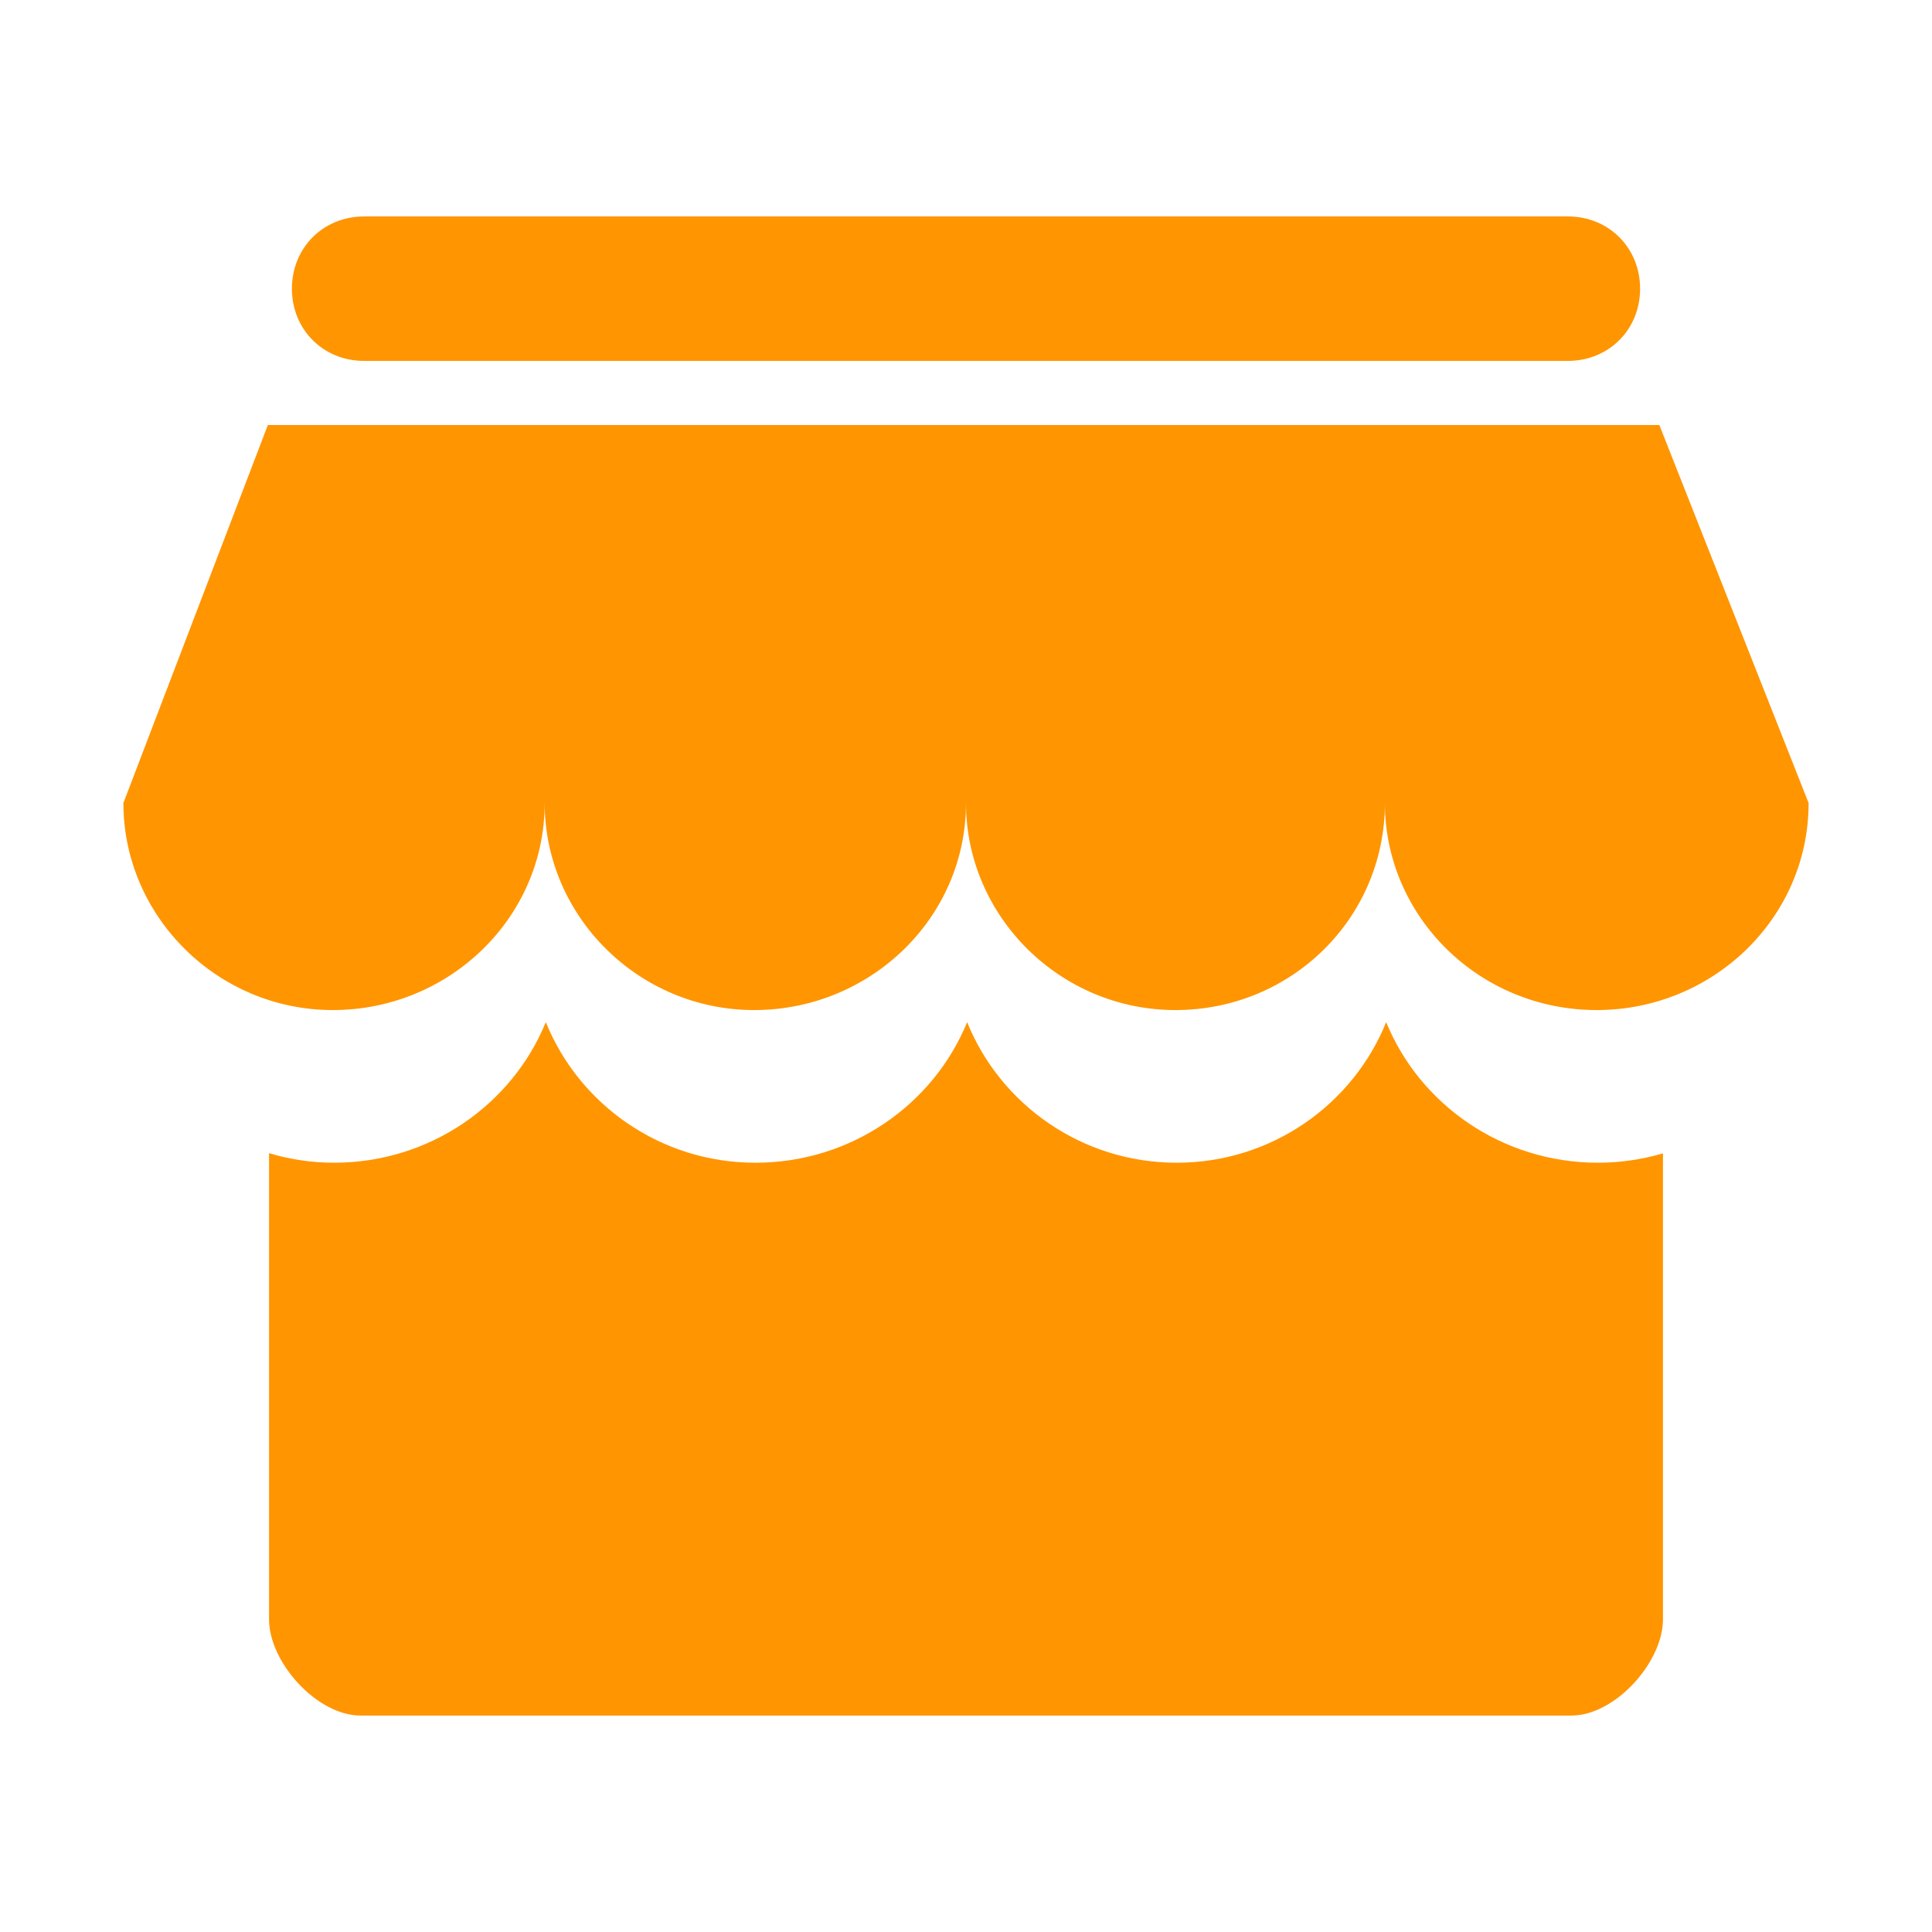 <?xml version="1.0" standalone="no"?><!DOCTYPE svg PUBLIC "-//W3C//DTD SVG 1.1//EN" "http://www.w3.org/Graphics/SVG/1.1/DTD/svg11.dtd"><svg t="1502091201252" class="icon" style="" viewBox="0 0 1024 1024" version="1.1" xmlns="http://www.w3.org/2000/svg" p-id="2934" xmlns:xlink="http://www.w3.org/1999/xlink" width="36" height="36"><defs><style type="text/css"></style></defs><path d="M846.952 616.273c-50.841 0-94.444-30.894-112.254-74.514-17.609 43.62-60.748 74.514-111.047 74.514-50.3 0-93.446-30.894-111.055-74.514-17.805 43.62-61.409 74.514-112.245 74.514-50.3 0-93.446-30.894-111.059-74.514-17.8 43.62-61.405 74.514-112.241 74.514-11.979 0-23.534-1.798-34.454-5.057l0 247.025c0 22.966 25.521 51.036 48.487 51.036l641.835 0c22.964 0 48.485-28.07 48.485-51.036L881.403 611.309C870.474 614.499 858.926 616.273 846.952 616.273zM879.49 225.284 141.958 225.284 65.396 425.62c0 59.974 49.766 109.734 111.015 109.734 61.244 0 112.285-48.486 112.285-109.734 0 59.974 49.766 109.734 111.015 109.734s112.285-48.486 112.285-109.734c0 59.974 49.766 109.734 111.015 109.734 61.25 0 111.01-48.486 111.01-109.734 0 59.974 49.766 109.734 112.291 109.734 61.248 0 112.29-48.486 112.29-109.734L879.49 225.284 879.49 225.284zM843.758 224.009 843.758 224.009 846.309 225.284 843.758 224.009ZM192.995 191.285l638.004 0c21.696 0 38.284-16.588 38.284-38.283 0-21.691-16.588-38.279-38.284-38.279L192.995 114.723c-21.69 0-38.278 16.588-38.278 38.279C154.717 174.697 171.306 191.285 192.995 191.285L192.995 191.285zM157.264 174.248" p-id="2935" fill="#ff9500"></path></svg>